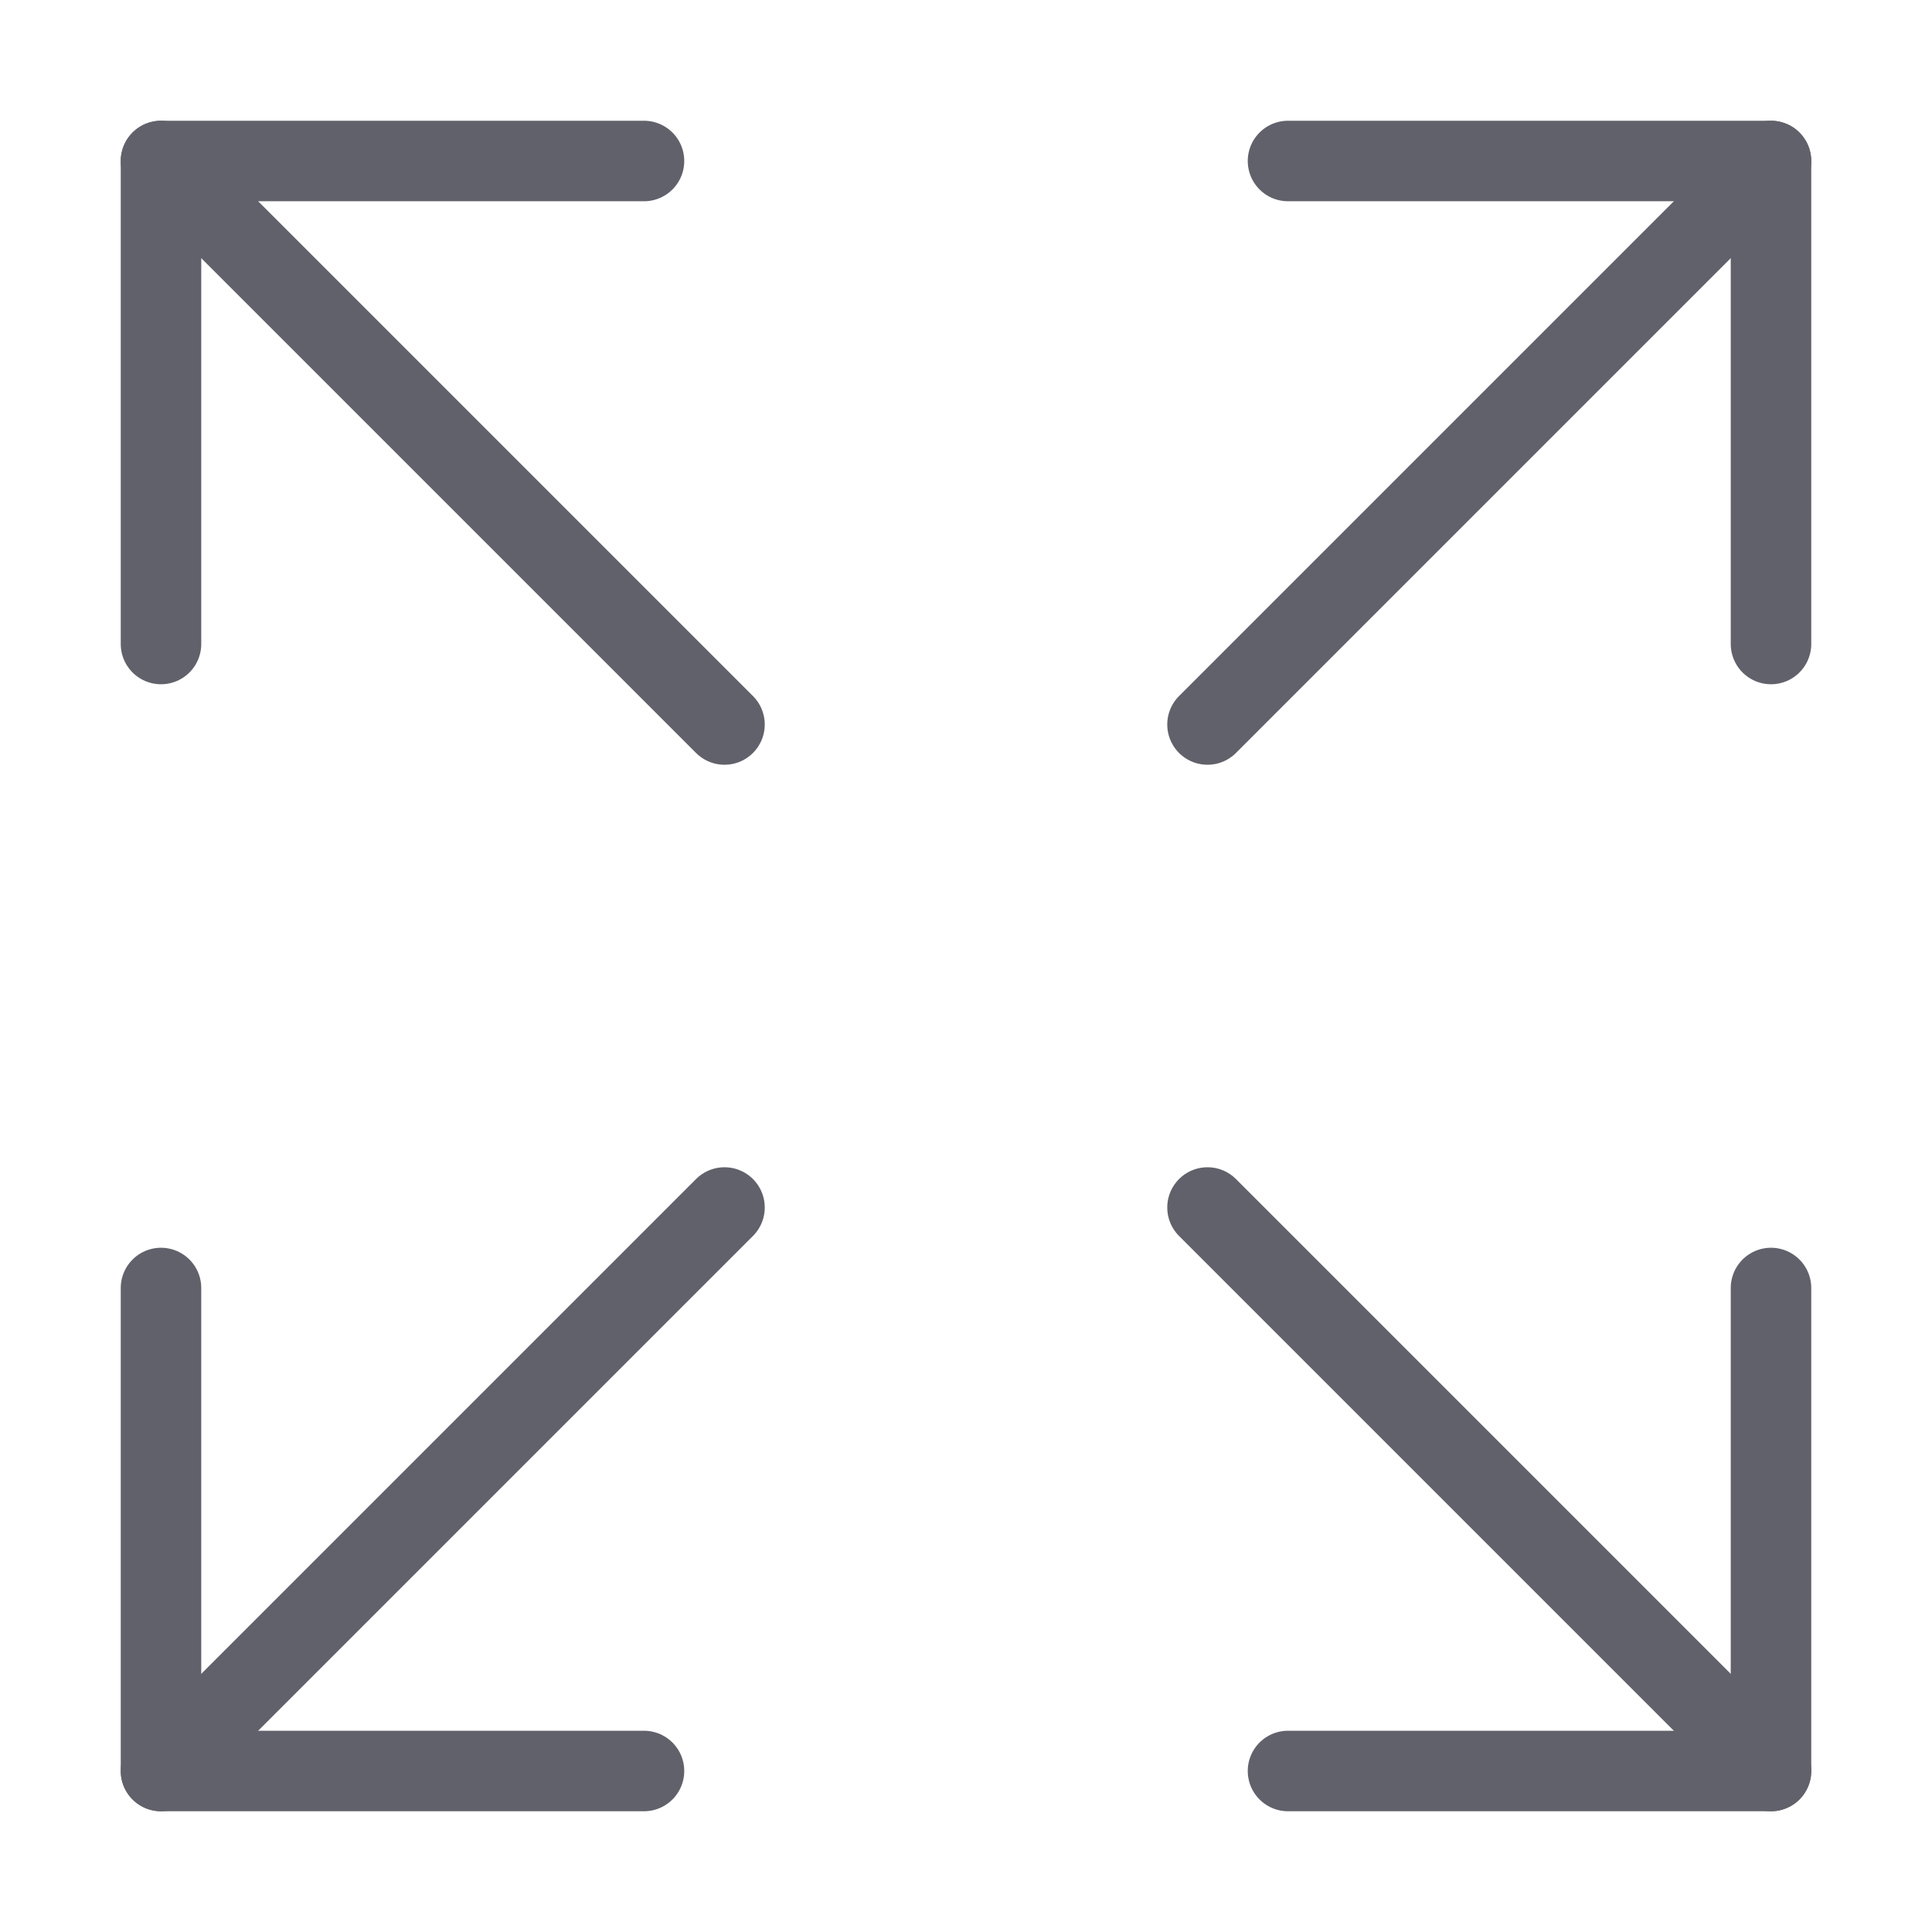 <svg xmlns="http://www.w3.org/2000/svg" height="24" width="24" viewBox="0 0 48 48"><g stroke-linecap="round" fill="#61616b" stroke-linejoin="round" class="nc-icon-wrapper"><line data-cap="butt" data-color="color-2" x1="18" y1="30" x2="4" y2="44" fill="none" stroke="#61616b" stroke-width="2"></line><line data-cap="butt" data-color="color-2" x1="44" y1="4" x2="30" y2="18" fill="none" stroke="#61616b" stroke-width="2"></line><line data-cap="butt" x1="30" y1="30" x2="44" y2="44" fill="none" stroke="#61616b" stroke-width="2"></line><line data-cap="butt" x1="4" y1="4" x2="18" y2="18" fill="none" stroke="#61616b" stroke-width="2"></line><polyline data-color="color-2" points="32 4 44 4 44 16" fill="none" stroke="#61616b" stroke-width="2"></polyline><polyline data-color="color-2" points="16 44 4 44 4 32" fill="none" stroke="#61616b" stroke-width="2"></polyline><polyline points="4 16 4 4 16 4" fill="none" stroke="#61616b" stroke-width="2"></polyline><polyline points="44 32 44 44 32 44" fill="none" stroke="#61616b" stroke-width="2"></polyline></g></svg>